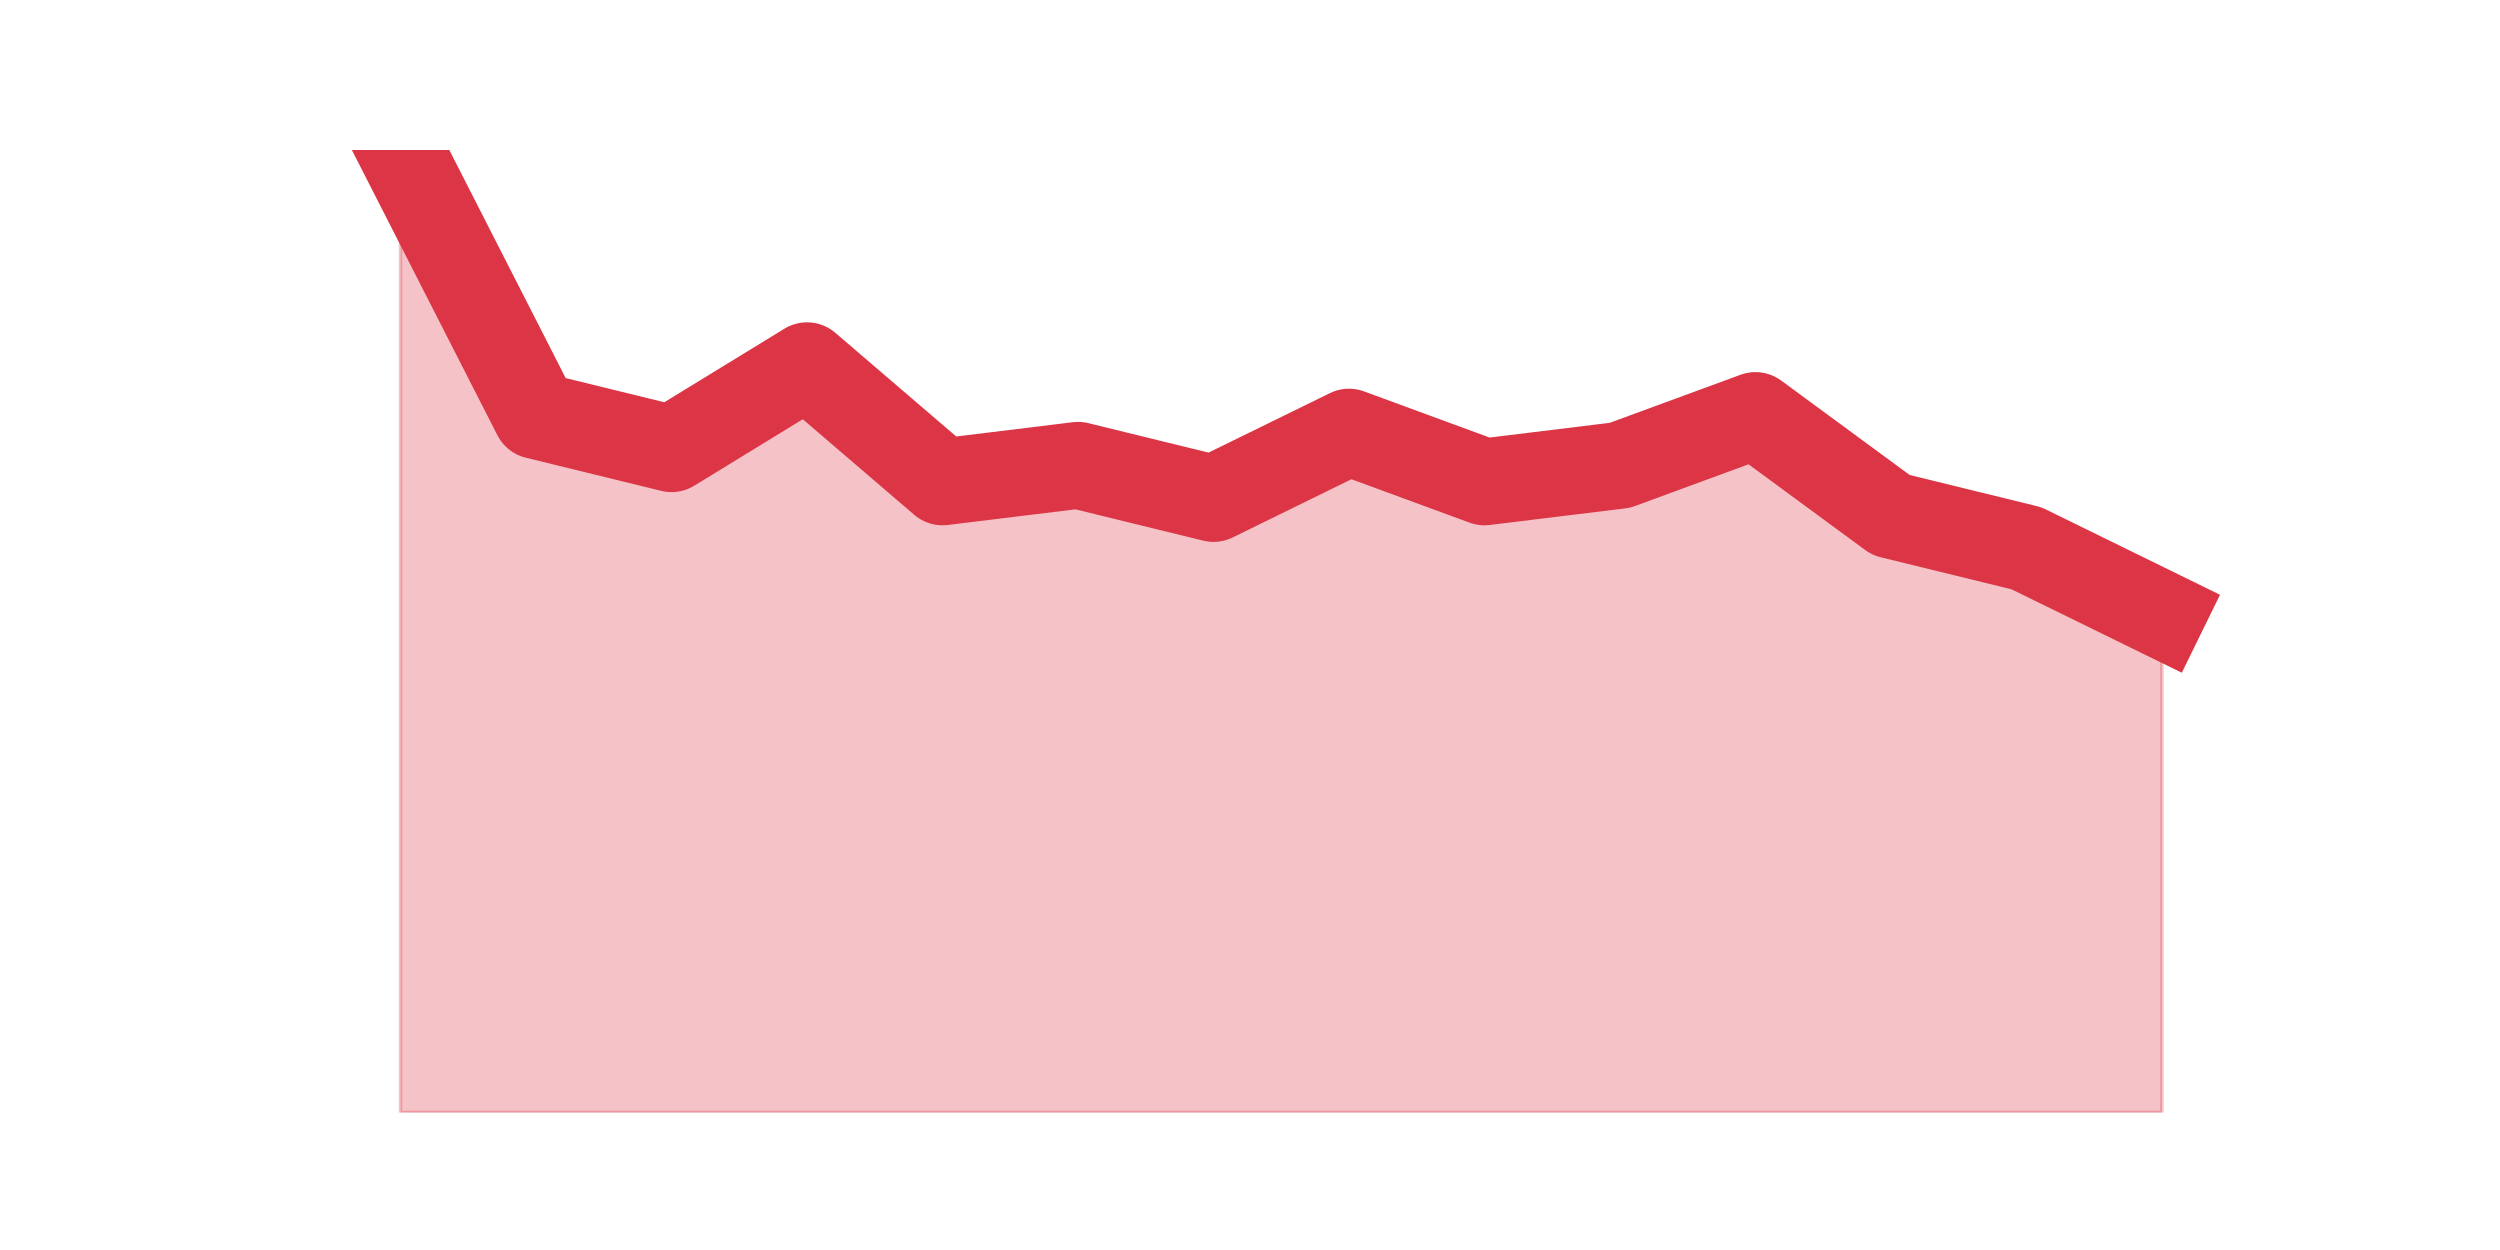 <?xml version="1.0" encoding="utf-8" standalone="no"?>
<!DOCTYPE svg PUBLIC "-//W3C//DTD SVG 1.1//EN"
  "http://www.w3.org/Graphics/SVG/1.1/DTD/svg11.dtd">
<svg height="360pt" version="1.1" viewBox="0 0 720 360" width="720pt" xmlns="http://www.w3.org/2000/svg" xmlns:xlink="http://www.w3.org/1999/xlink">
 <defs>
  <style type="text/css">*{stroke-linecap:butt;stroke-linejoin:round;}</style>
 </defs>
 <g id="figure_1">
  <g id="patch_1">
   <path d="M 0 360 
L 720 360 
L 720 0 
L 0 0 
z
" style="fill:none;"/>
  </g>
  <g id="axes_1">
   <g id="matplotlib.axis_1"/>
   <g id="matplotlib.axis_2"/>
   <g id="PolyCollection_1">
    <defs>
     <path d="M 115.364 -316.8 
L 115.364 -39.6 
L 154.385 -39.6 
L 193.406 -39.6 
L 232.427 -39.6 
L 271.448 -39.6 
L 310.469 -39.6 
L 349.49 -39.6 
L 388.51 -39.6 
L 427.531 -39.6 
L 466.552 -39.6 
L 505.573 -39.6 
L 544.594 -39.6 
L 583.615 -39.6 
L 622.636 -39.6 
L 622.636 -182.979 
L 622.636 -182.979 
L 583.615 -202.097 
L 544.594 -211.655 
L 505.573 -240.331 
L 466.552 -225.993 
L 427.531 -221.214 
L 388.51 -235.552 
L 349.49 -216.434 
L 310.469 -225.993 
L 271.448 -221.214 
L 232.427 -254.669 
L 193.406 -230.772 
L 154.385 -240.331 
L 115.364 -316.8 
z
" id="me3a176fbd5" style="stroke:#dc3545;stroke-opacity:0.3;"/>
    </defs>
    <g clip-path="url(#p975f06850e)">
     <use style="fill:#dc3545;fill-opacity:0.3;stroke:#dc3545;stroke-opacity:0.3;" x="0" xlink:href="#me3a176fbd5" y="360"/>
    </g>
   </g>
   <g id="line2d_1">
    <path clip-path="url(#p975f06850e)" d="M 115.364 43.2 
L 154.385 119.669 
L 193.406 129.228 
L 232.427 105.331 
L 271.448 138.786 
L 310.469 134.007 
L 349.49 143.566 
L 388.51 124.448 
L 427.531 138.786 
L 466.552 134.007 
L 505.573 119.669 
L 544.594 148.345 
L 583.615 157.903 
L 622.636 177.021 
" style="fill:none;stroke:#dc3545;stroke-linecap:square;stroke-width:25;"/>
   </g>
  </g>
 </g>
 <defs>
  <clipPath id="p975f06850e">
   <rect height="277.2" width="558" x="90" y="43.2"/>
  </clipPath>
 </defs>
</svg>
